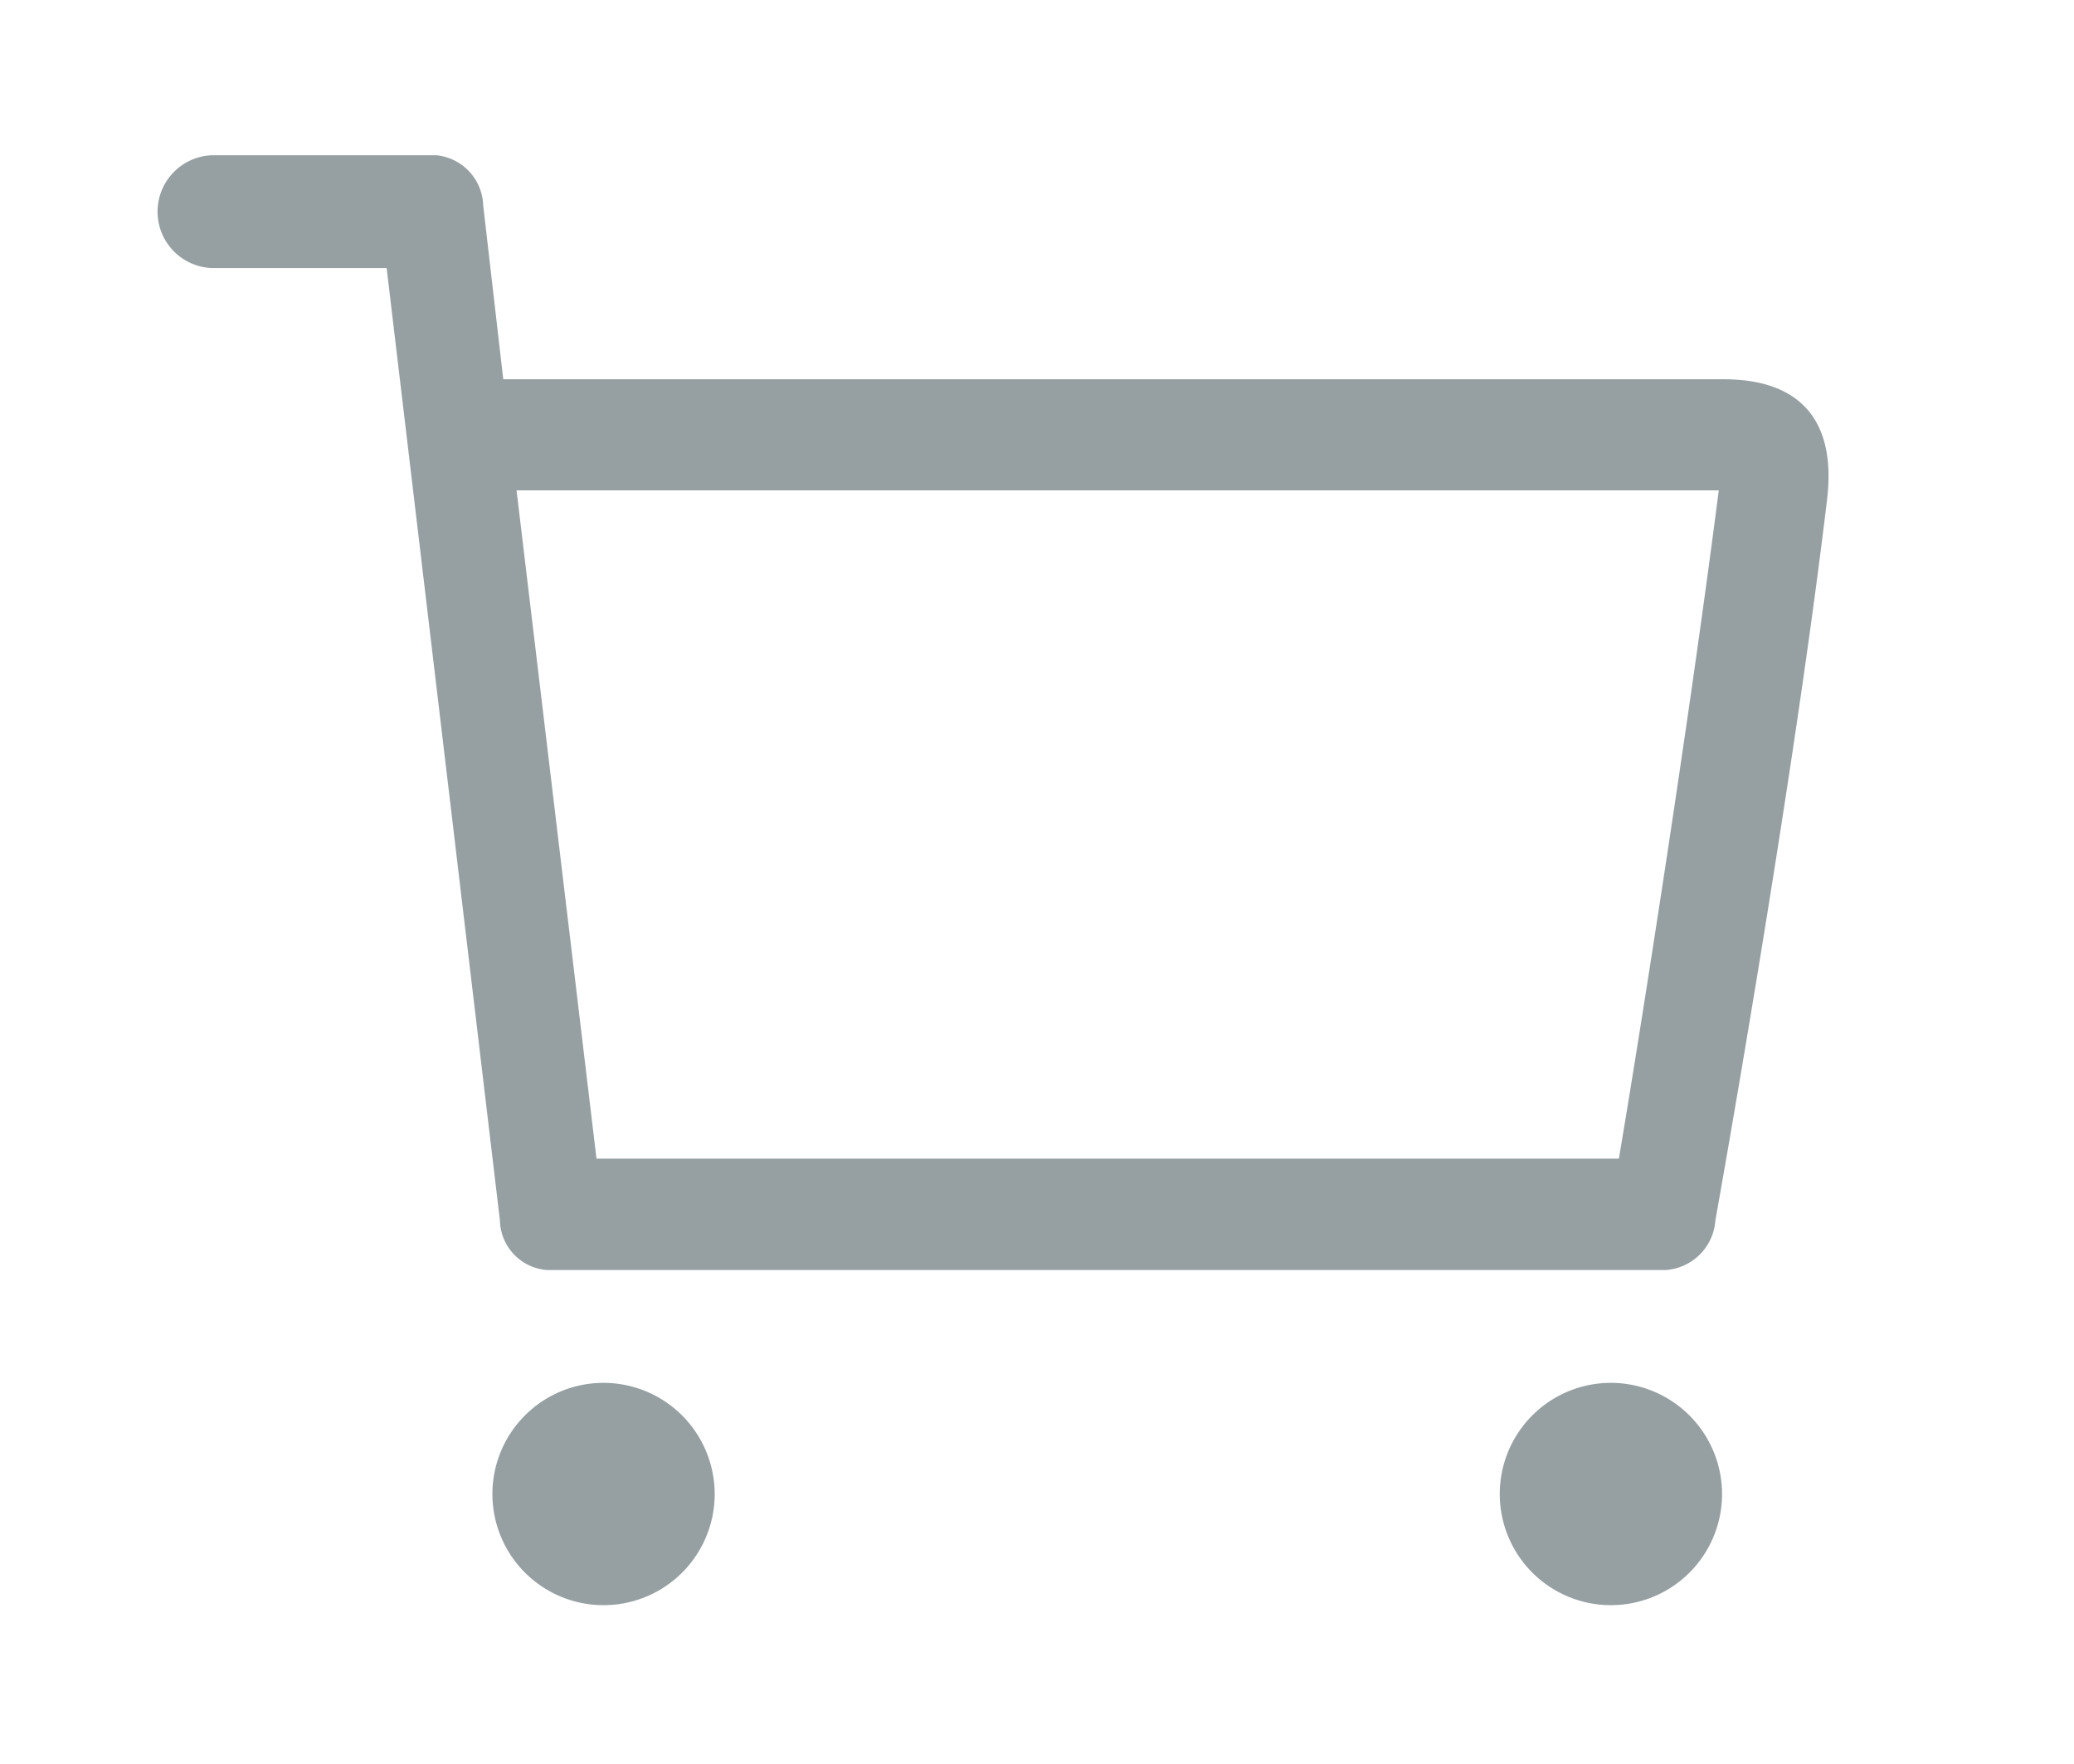 <?xml version="1.0" standalone="no"?><!DOCTYPE svg PUBLIC "-//W3C//DTD SVG 1.1//EN" "http://www.w3.org/Graphics/SVG/1.1/DTD/svg11.dtd"><svg t="1626873973228" class="icon" viewBox="0 0 1204 1024" version="1.1" xmlns="http://www.w3.org/2000/svg" p-id="15008" xmlns:xlink="http://www.w3.org/1999/xlink" width="235.156" height="200"><defs><style type="text/css">@font-face { font-family: feedback-iconfont; src: url("//at.alicdn.com/t/font_1031158_1uhr8ri0pk5.eot?#iefix") format("embedded-opentype"), url("//at.alicdn.com/t/font_1031158_1uhr8ri0pk5.woff2") format("woff2"), url("//at.alicdn.com/t/font_1031158_1uhr8ri0pk5.woff") format("woff"), url("//at.alicdn.com/t/font_1031158_1uhr8ri0pk5.ttf") format("truetype"), url("//at.alicdn.com/t/font_1031158_1uhr8ri0pk5.svg#iconfont") format("svg"); }
</style></defs><path d="M318.235 737.182h648.596a31.07 31.07 0 0 0 28.986-28.861s44.47-247.467 64.77-417.904c5.831-47.151-16.404-70.28-59.931-70.28h-708.503L280.49 119.036A30.152 30.152 0 0 0 253.415 90.125H122.957a32.757 32.757 0 0 0 0 65.465h101.497l65.764 552.83a29.531 29.531 0 0 0 28.017 28.787z m679.542-452.548c-17.495 136.737-46.406 319.682-57.995 387.877H346.277l-46.406-387.877h697.906z m-647.652 518.013a64.522 64.522 0 1 0 64.77 64.522 64.621 64.621 0 0 0-64.721-64.522h-0.049z m584.793 0a64.522 64.522 0 1 0 64.77 64.522 64.621 64.621 0 0 0-64.745-64.522z" p-id="15009" fill="#96a0a2"></path></svg>